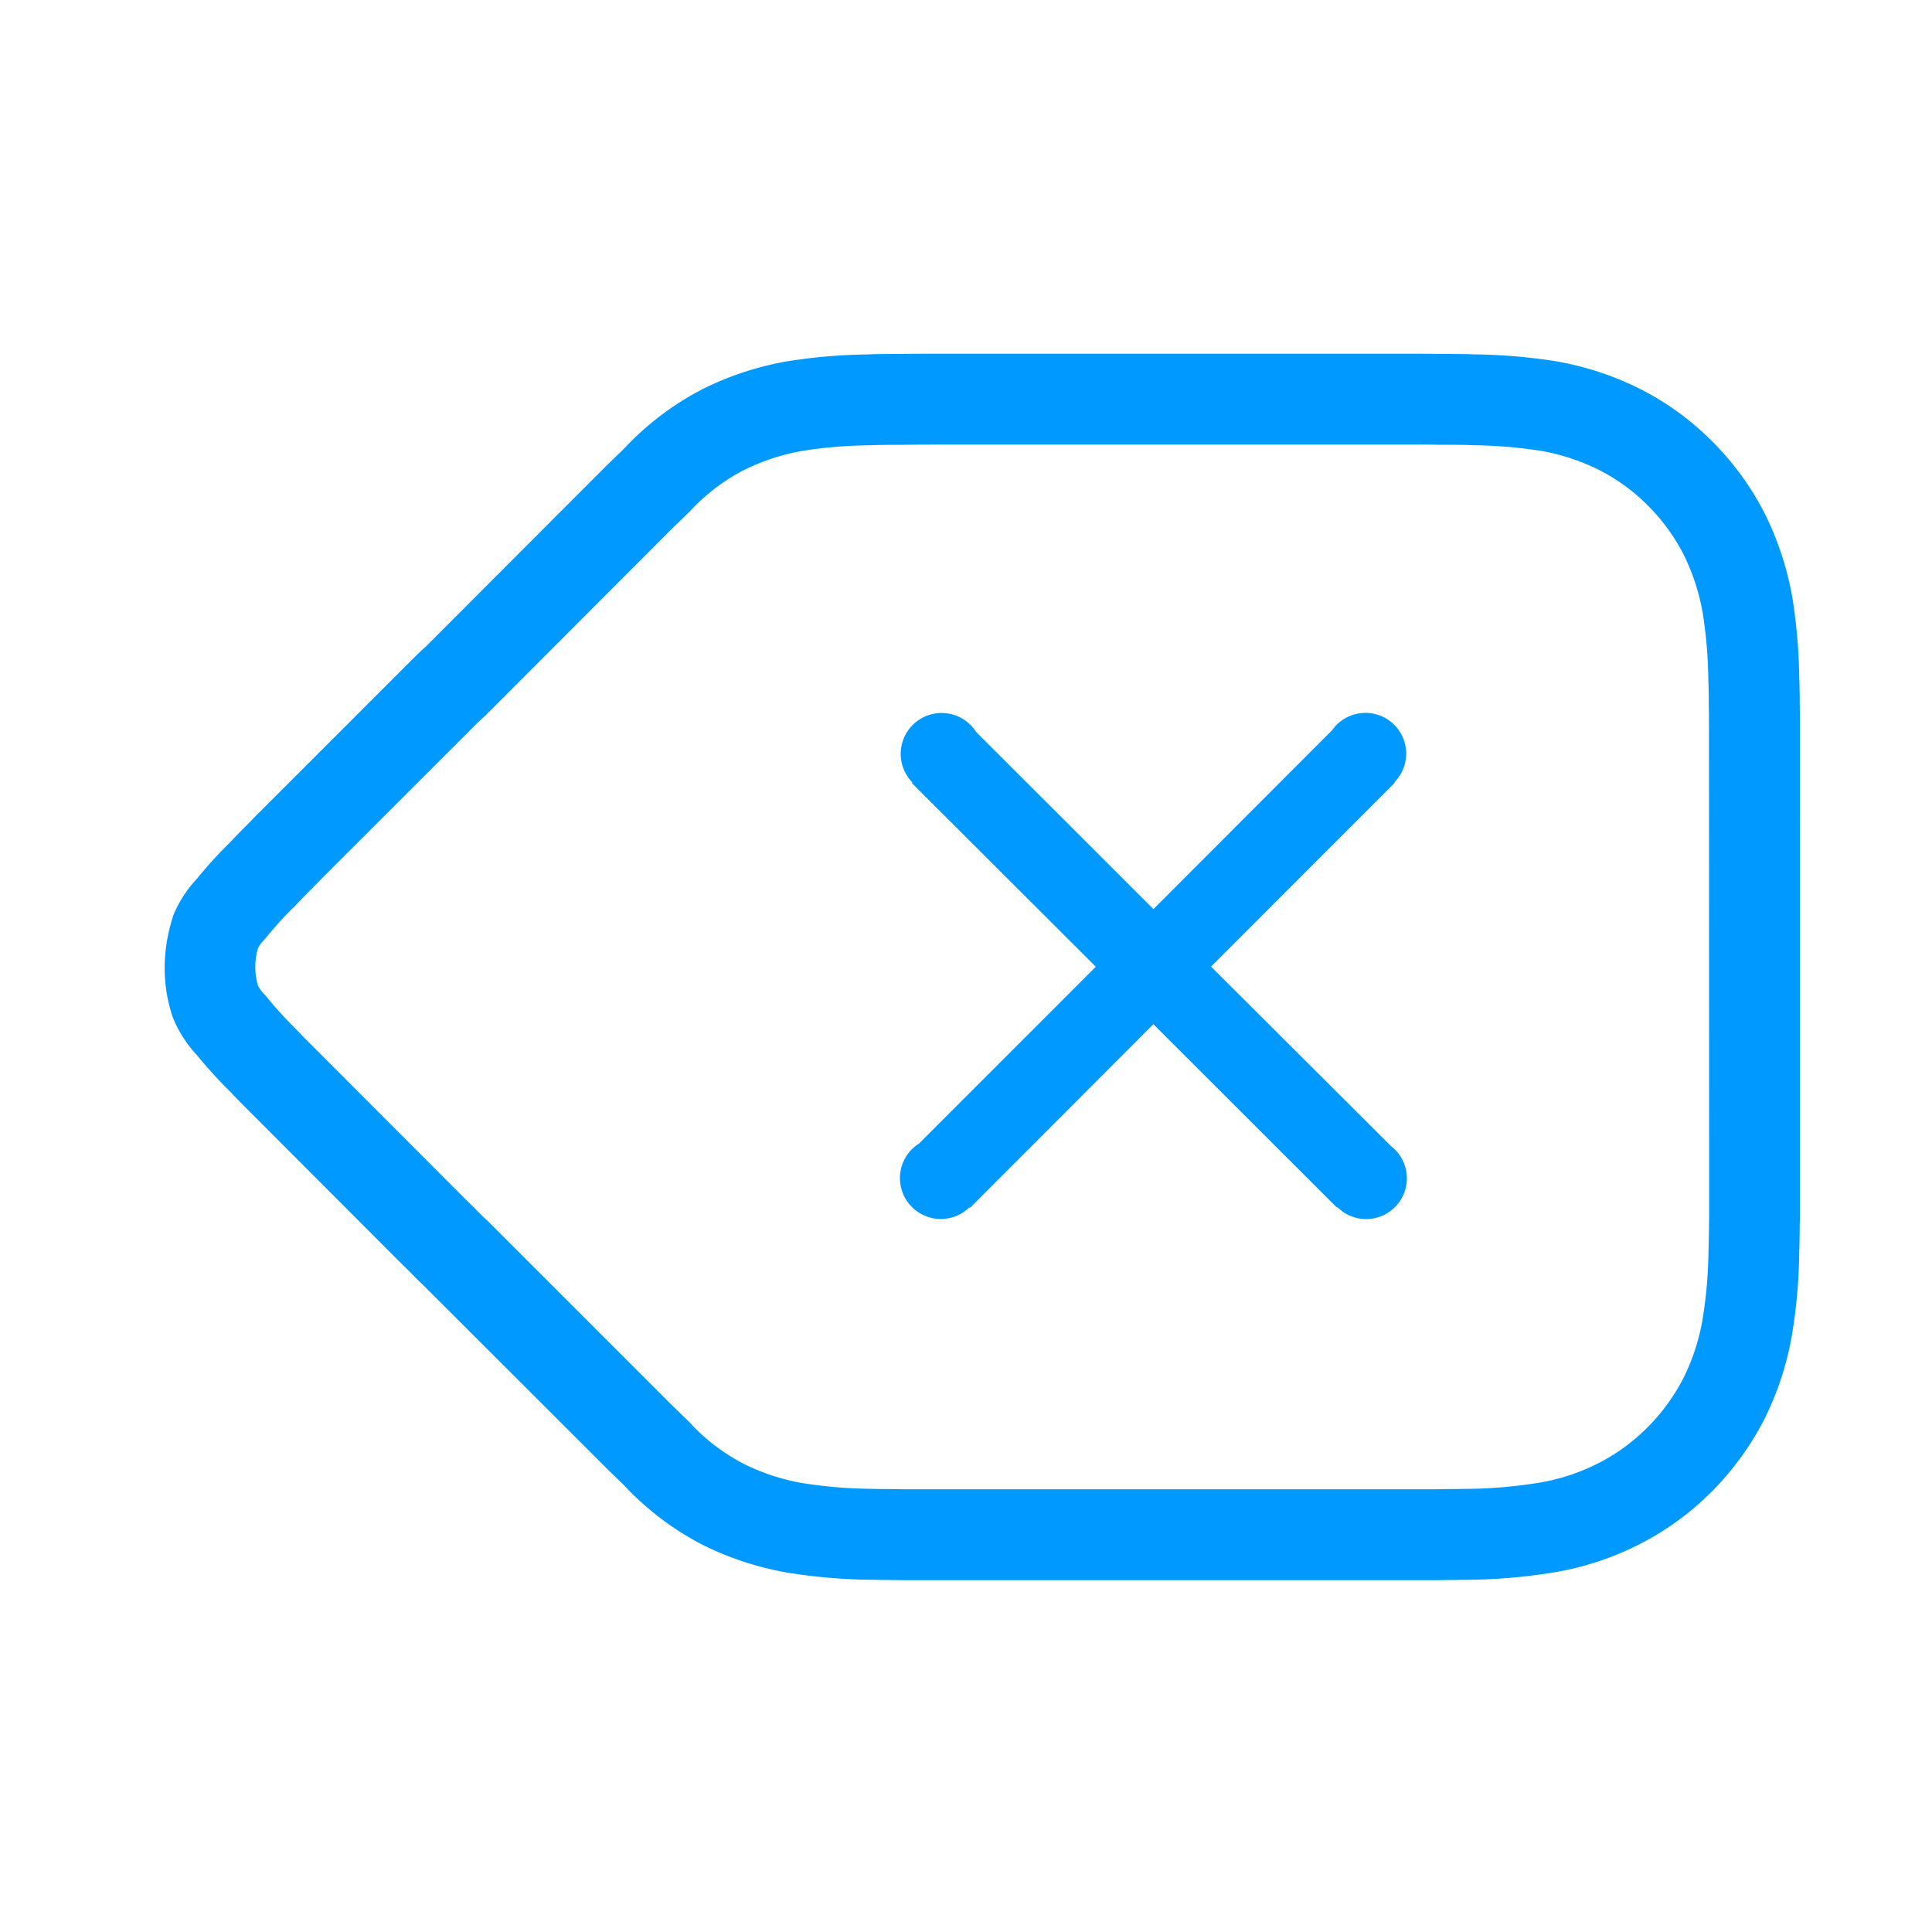 <svg xmlns="http://www.w3.org/2000/svg" viewBox="0 0 1024 1024"><path d="M739.36,609.29a21.86,21.86,0,0,0-2.07-1.8l-95.42-95.17,97.37-97.42-.22-.25a21.58,21.58,0,0,0-30.6-30.45,22.67,22.67,0,0,0-2.33,2.79l-94.74,94.85-94-93.92a21.12,21.12,0,0,0-3-3.72,21.67,21.67,0,0,0-30.77,30.52l-.29.3,97.5,97.38-93.71,93.74a21.45,21.45,0,0,0-3.79,3,21.67,21.67,0,0,0,30.52,30.77l.3.29,97.2-97.35,97.32,97.23.23-.24a21.58,21.58,0,1,0,30.46-30.58Zm0,0a21.86,21.86,0,0,0-2.07-1.8l-95.42-95.17,97.37-97.42-.22-.25a21.58,21.58,0,0,0-30.6-30.45,22.67,22.67,0,0,0-2.33,2.79l-94.74,94.85-94-93.92a21.12,21.12,0,0,0-3-3.72,21.67,21.67,0,0,0-30.77,30.52l-.29.3,97.5,97.38-93.71,93.74a21.45,21.45,0,0,0-3.79,3,21.67,21.67,0,0,0,30.52,30.77l.3.29,97.2-97.35,97.32,97.23.23-.24a21.58,21.58,0,1,0,30.46-30.58Z" style="fill:#09f"/><path d="M953.88,371.93c0-1.52,0-1.52,0-3.07-.06-3.88-.12-6.8-.24-9.7A292.28,292.28,0,0,0,950,316.85a163.07,163.07,0,0,0-14.62-44.6A151.28,151.28,0,0,0,907.56,234a148.73,148.73,0,0,0-38.11-27.77,161.19,161.19,0,0,0-44.16-14.65,297.24,297.24,0,0,0-43.51-3.74c-4.77-.2-9-.24-18.35-.24-3.06-.06-6.64-.09-10.67-.11H500.06c-10.84,0-15.75,0-21.94.12-8.95,0-13.18,0-18.62.26a288.49,288.49,0,0,0-42.33,3.65,162.88,162.88,0,0,0-44.59,14.62,153.42,153.42,0,0,0-38.21,27.89c-.52.52-1.32,1.35-2.64,2.74-.21.23-.79.81-1.74,1.77-5.34,5.15-7.71,7.46-10.65,10.4l-12.28,12.28L225.4,343a27.7,27.7,0,0,0-2.24,2c-.57.52-1.69,1.6-2.93,2.82l-3.09,3.08-82,82c-2.15,2.25-3.64,3.76-7.1,7.22-1.93,1.94-3.35,3.42-6.41,6.66a217.88,217.88,0,0,0-17.27,19A63.32,63.32,0,0,0,91.92,485c-6.08,18.52-6.08,36.51-.67,53.23l.73,1.95a64.69,64.69,0,0,0,12.41,19.08,243.48,243.48,0,0,0,17.93,19.66c2.4,2.57,3.82,4.06,5.75,6l7.1,7.1,74.74,74.86c3.49,3.49,5.21,5.19,7.2,7.09,2.11,2.23,4.34,4.45,6.57,6.55q.4.36,95.66,95.55c2.94,2.94,5.31,5.25,10.65,10.4.57.56,1.43,1.43,1.69,1.71,1.37,1.45,2.17,2.28,2.7,2.81a153.08,153.08,0,0,0,37.85,27.71,163.18,163.18,0,0,0,44.58,14.73,294.38,294.38,0,0,0,43.3,3.85c2.48.05,4.54.08,9.14.12,4.43.05,6.39.07,8.79.13H761.87c2.93-.06,4.9-.08,9.39-.13s6.72-.07,9.38-.12a299.59,299.59,0,0,0,43.28-3.93,156.4,156.4,0,0,0,44.91-14.81,149.81,149.81,0,0,0,38.42-27.95,153.91,153.91,0,0,0,27.82-38.24,160.84,160.84,0,0,0,14.72-44.87,286.09,286.09,0,0,0,3.83-43.64c.13-3,.18-5.86.26-12.21,0-3,.06-4.35.1-6V378.3C953.94,376.22,953.92,374.9,953.88,371.93Zm-48,273.23c0,1.31-.05,2.71-.09,5.83-.08,5.93-.13,8.52-.25,11.65a240.88,240.88,0,0,1-3.19,36.85,111.61,111.61,0,0,1-10.18,31.09,105.3,105.3,0,0,1-19,26,102.14,102.14,0,0,1-26.11,19,108.32,108.32,0,0,1-31,10.24,251.63,251.63,0,0,1-36.25,3.28c-2.5,0-4.48.07-9,.12-4.64,0-6.72.07-9.38.12H478.52c-2.14,0-4.2-.08-8.79-.12-4.43,0-6.39-.07-8.79-.12A244.82,244.82,0,0,1,424.86,786,113.84,113.84,0,0,1,394,775.76,104.31,104.31,0,0,1,368.44,757l-1.88-2c-1.87-2-2.68-2.79-3.61-3.62-4.79-4.63-7-6.76-9.57-9.35l-95.45-95.45-1.76-1.6c-1.73-1.66-3.14-3.08-4.47-4.5-2.76-2.67-4.27-4.16-7.73-7.62L169.23,558l-7.12-7.12c-1.47-1.47-2.66-2.72-5.39-5.61a205.49,205.49,0,0,1-15.55-17.07l-1.46-1.64a16.49,16.49,0,0,1-3-4.24,35.17,35.17,0,0,1,0-19.64,14.91,14.91,0,0,1,2.85-4.05l1.64-1.85A179.68,179.68,0,0,1,156,480.54c3.47-3.65,4.66-4.89,6.13-6.37,3.76-3.76,5.44-5.46,7.54-7.67L244,392.2l7.22-7.23,2.83-2.82c2.26-2,3.15-2.8,4-3.68l83.07-83.18L353.38,283c2.59-2.59,4.78-4.72,9.57-9.35.93-.83,1.74-1.66,3.55-3.55l1.93-2a104.62,104.62,0,0,1,25.95-19A113.51,113.51,0,0,1,425.15,239a245,245,0,0,1,35.59-3c5.27-.2,9.07-.24,17.78-.24,6.23-.1,11-.12,21.54-.12H741.89c5.37,0,7.73,0,10.67,0,3.84,0,7.23,0,10.47.1,9.11,0,12.91,0,17.5.23a252.33,252.33,0,0,1,36.78,3.09,112.54,112.54,0,0,1,30.44,10.14A100.81,100.81,0,0,1,873.46,268a103.13,103.13,0,0,1,18.89,25.91,114,114,0,0,1,10.11,30.88,245,245,0,0,1,3,35.6c.12,3.09.18,5.64.23,9.15l0,3c0,3.07.06,4.47.1,6.21Z" style="fill:#09f"/></svg>